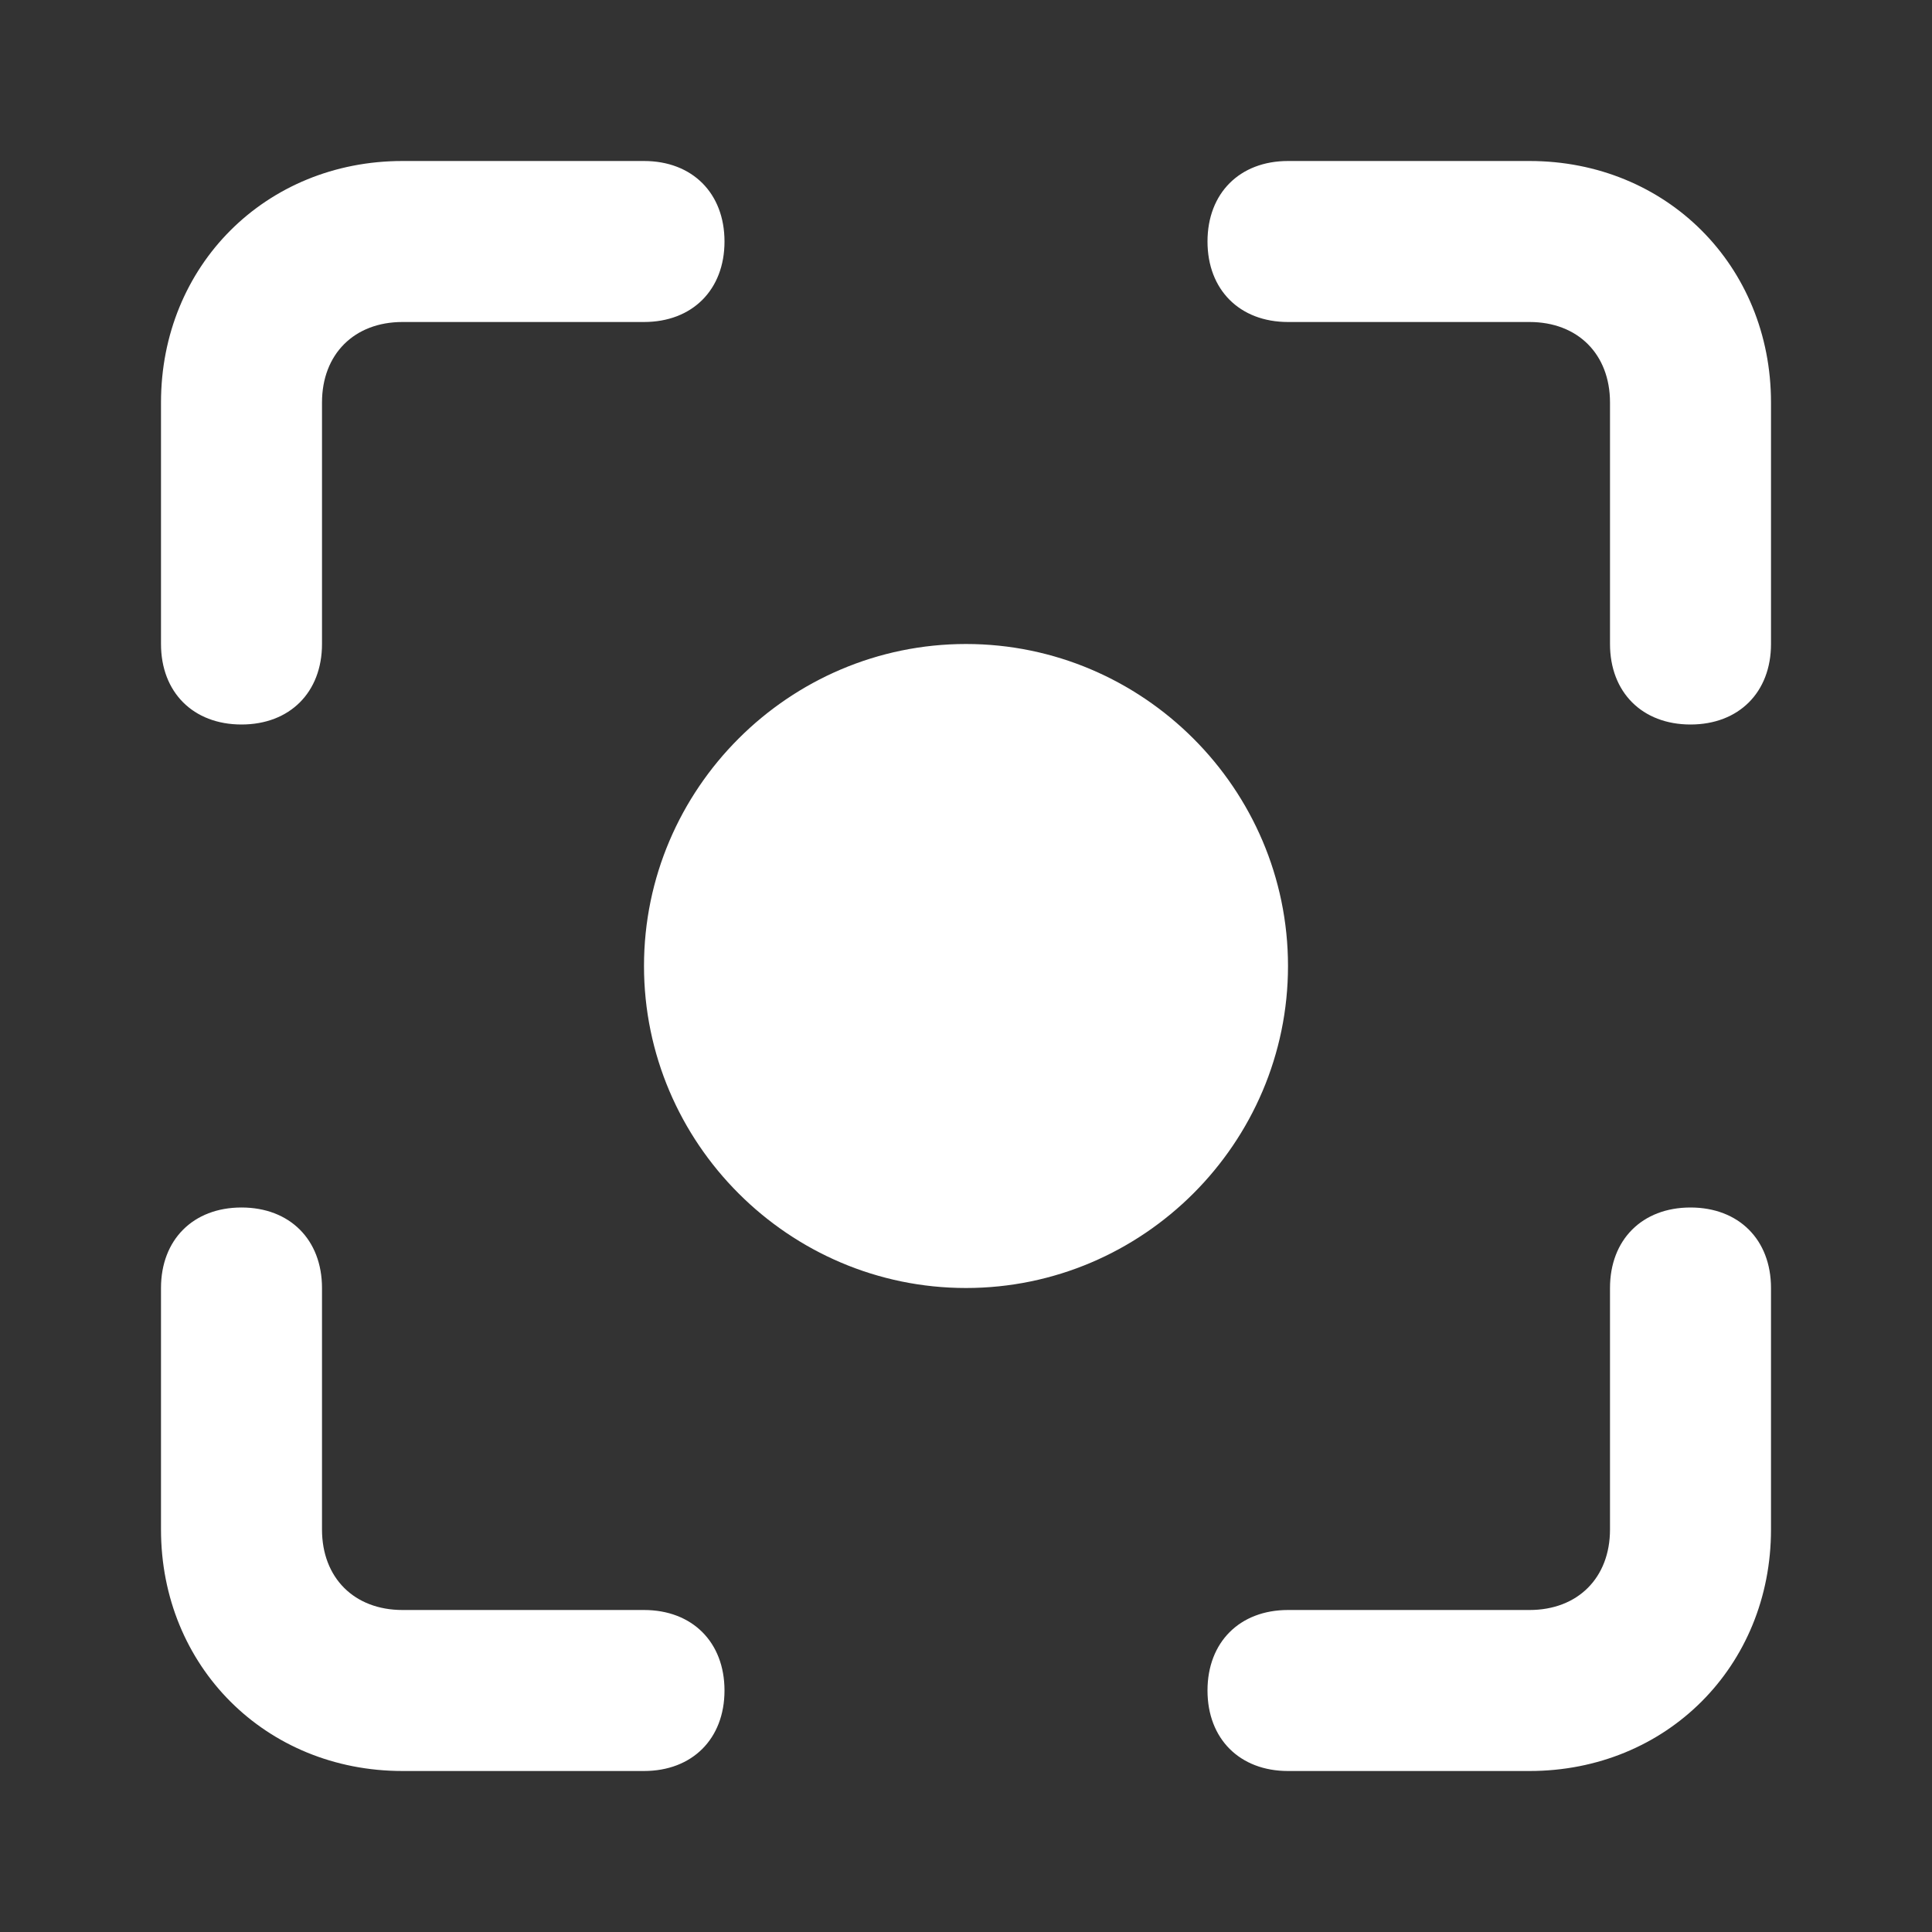 <svg xmlns="http://www.w3.org/2000/svg" enable-background="new 0 0 24 24" viewBox="0 0 24 24" id="capture"><rect x="0" y="0" width="24" height="24" fill="#333333" stroke="none"/>  <path fill="#FFFFFF" d="M12,8c-2.2,0-4,1.8-4,4s1.8,4,4,4s4-1.8,4-4C16,9.8,14.2,8,12,8z M3,9L3,9c0.6,0,1-0.4,1-1V5c0-0.6,0.4-1,1-1h3c0.6,0,1-0.4,1-1S8.6,2,8,2H5C3.3,2,2,3.3,2,5v3C2,8.6,2.4,9,3,9z M8,20H5c-0.6,0-1-0.4-1-1v-3c0-0.6-0.4-1-1-1s-1,0.4-1,1v3c0,1.7,1.3,3,3,3h3c0.6,0,1-0.4,1-1S8.6,20,8,20z M21,15L21,15c-0.6,0-1,0.4-1,1v3c0,0.6-0.4,1-1,1h-3c-0.6,0-1,0.4-1,1s0.4,1,1,1h3c1.7,0,3-1.3,3-3v-3C22,15.4,21.6,15,21,15z M19,2h-3c-0.6,0-1,0.4-1,1s0.4,1,1,1h3c0.6,0,1,0.4,1,1v3c0,0.6,0.4,1,1,1s1-0.4,1-1V5C22,3.3,20.7,2,19,2z"></path></svg>